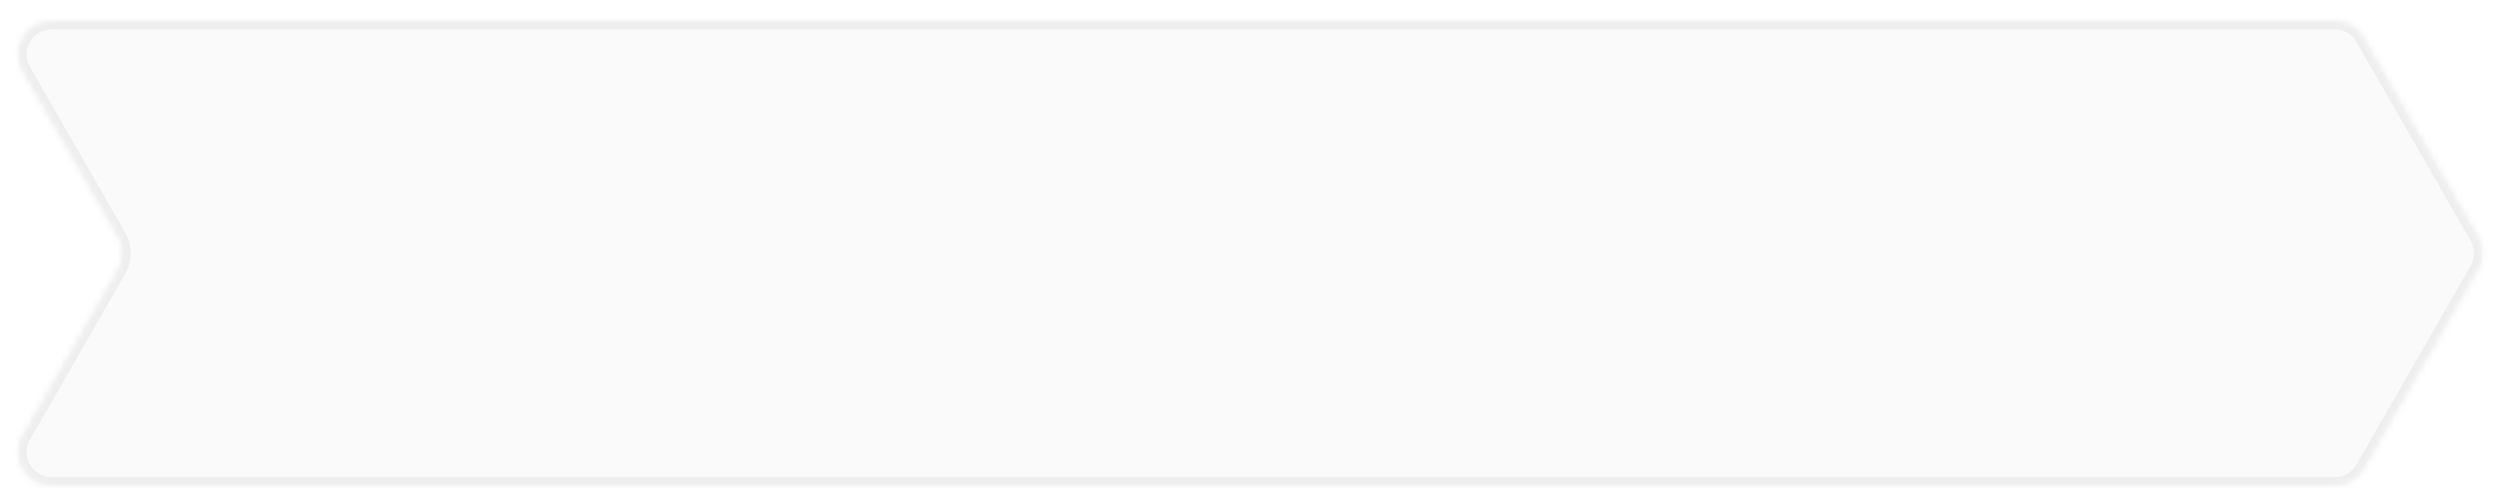 <svg width="393" height="79" viewBox="0 0 393 79" fill="none" xmlns="http://www.w3.org/2000/svg">
<g filter="url(#filter0_d_6355_1886)">
<mask id="path-1-inside-1_6355_1886" fill="white">
<path fill-rule="evenodd" clip-rule="evenodd" d="M371.569 4.631C370.634 3.003 368.901 2 367.024 2H8.115C4.085 2 1.562 6.359 3.57 9.853L18.526 35.889C19.456 37.506 19.456 39.494 18.526 41.111L3.57 67.147C1.562 70.641 4.085 75 8.115 75H367.024C368.901 75 370.634 73.997 371.569 72.369L389.526 41.111C390.455 39.494 390.455 37.506 389.526 35.889L371.569 4.631Z"/>
</mask>
<path fill-rule="evenodd" clip-rule="evenodd" d="M371.569 4.631C370.634 3.003 368.901 2 367.024 2H8.115C4.085 2 1.562 6.359 3.57 9.853L18.526 35.889C19.456 37.506 19.456 39.494 18.526 41.111L3.57 67.147C1.562 70.641 4.085 75 8.115 75H367.024C368.901 75 370.634 73.997 371.569 72.369L389.526 41.111C390.455 39.494 390.455 37.506 389.526 35.889L371.569 4.631Z" fill="#FAFAFA"/>
<path d="M18.526 35.889L17.39 36.541L18.526 35.889ZM18.526 41.111L19.663 41.764H19.663L18.526 41.111ZM389.526 41.111L388.39 40.459V40.459L389.526 41.111ZM389.526 35.889L388.39 36.541V36.541L389.526 35.889ZM3.57 67.147L2.433 66.494L3.57 67.147ZM371.569 4.631L370.433 5.284L371.569 4.631ZM371.569 72.369L370.433 71.716L371.569 72.369ZM3.57 9.853L2.433 10.506H2.433L3.57 9.853ZM8.115 3.311H367.024V0.689H8.115V3.311ZM19.663 35.236L4.706 9.201L2.433 10.506L17.39 36.541L19.663 35.236ZM19.663 41.764C20.824 39.743 20.824 37.257 19.663 35.236L17.39 36.541C18.087 37.754 18.087 39.246 17.39 40.459L19.663 41.764ZM4.706 67.799L19.663 41.764L17.39 40.459L2.433 66.494L4.706 67.799ZM367.024 73.689H8.115V76.311H367.024V73.689ZM388.39 40.459L370.433 71.716L372.706 73.022L390.663 41.764L388.39 40.459ZM388.39 36.541C389.087 37.754 389.087 39.246 388.39 40.459L390.663 41.764C391.824 39.743 391.824 37.257 390.663 35.236L388.39 36.541ZM370.433 5.284L388.39 36.541L390.663 35.236L372.706 3.978L370.433 5.284ZM2.433 66.494C-0.076 70.862 3.077 76.311 8.115 76.311V73.689C5.092 73.689 3.2 70.42 4.706 67.799L2.433 66.494ZM367.024 3.311C368.432 3.311 369.732 4.063 370.433 5.284L372.706 3.978C371.537 1.944 369.37 0.689 367.024 0.689V3.311ZM367.024 76.311C369.37 76.311 371.537 75.056 372.706 73.022L370.433 71.716C369.732 72.937 368.432 73.689 367.024 73.689V76.311ZM8.115 0.689C3.077 0.689 -0.076 6.138 2.433 10.506L4.706 9.201C3.2 6.58 5.092 3.311 8.115 3.311V0.689Z" fill="#EEEEEE" mask="url(#path-1-inside-1_6355_1886)"/>
</g>
<defs>
<filter id="filter0_d_6355_1886" x="0.244" y="0.689" width="392.6" height="78.242" filterUnits="userSpaceOnUse" color-interpolation-filters="sRGB">
<feFlood flood-opacity="0" result="BackgroundImageFix"/>
<feColorMatrix in="SourceAlpha" type="matrix" values="0 0 0 0 0 0 0 0 0 0 0 0 0 0 0 0 0 0 127 0" result="hardAlpha"/>
<feOffset dy="1.311"/>
<feGaussianBlur stdDeviation="1.311"/>
<feColorMatrix type="matrix" values="0 0 0 0 0.216 0 0 0 0 0.255 0 0 0 0 0.318 0 0 0 0.08 0"/>
<feBlend mode="normal" in2="BackgroundImageFix" result="effect1_dropShadow_6355_1886"/>
<feBlend mode="normal" in="SourceGraphic" in2="effect1_dropShadow_6355_1886" result="shape"/>
</filter>
</defs>
</svg>

